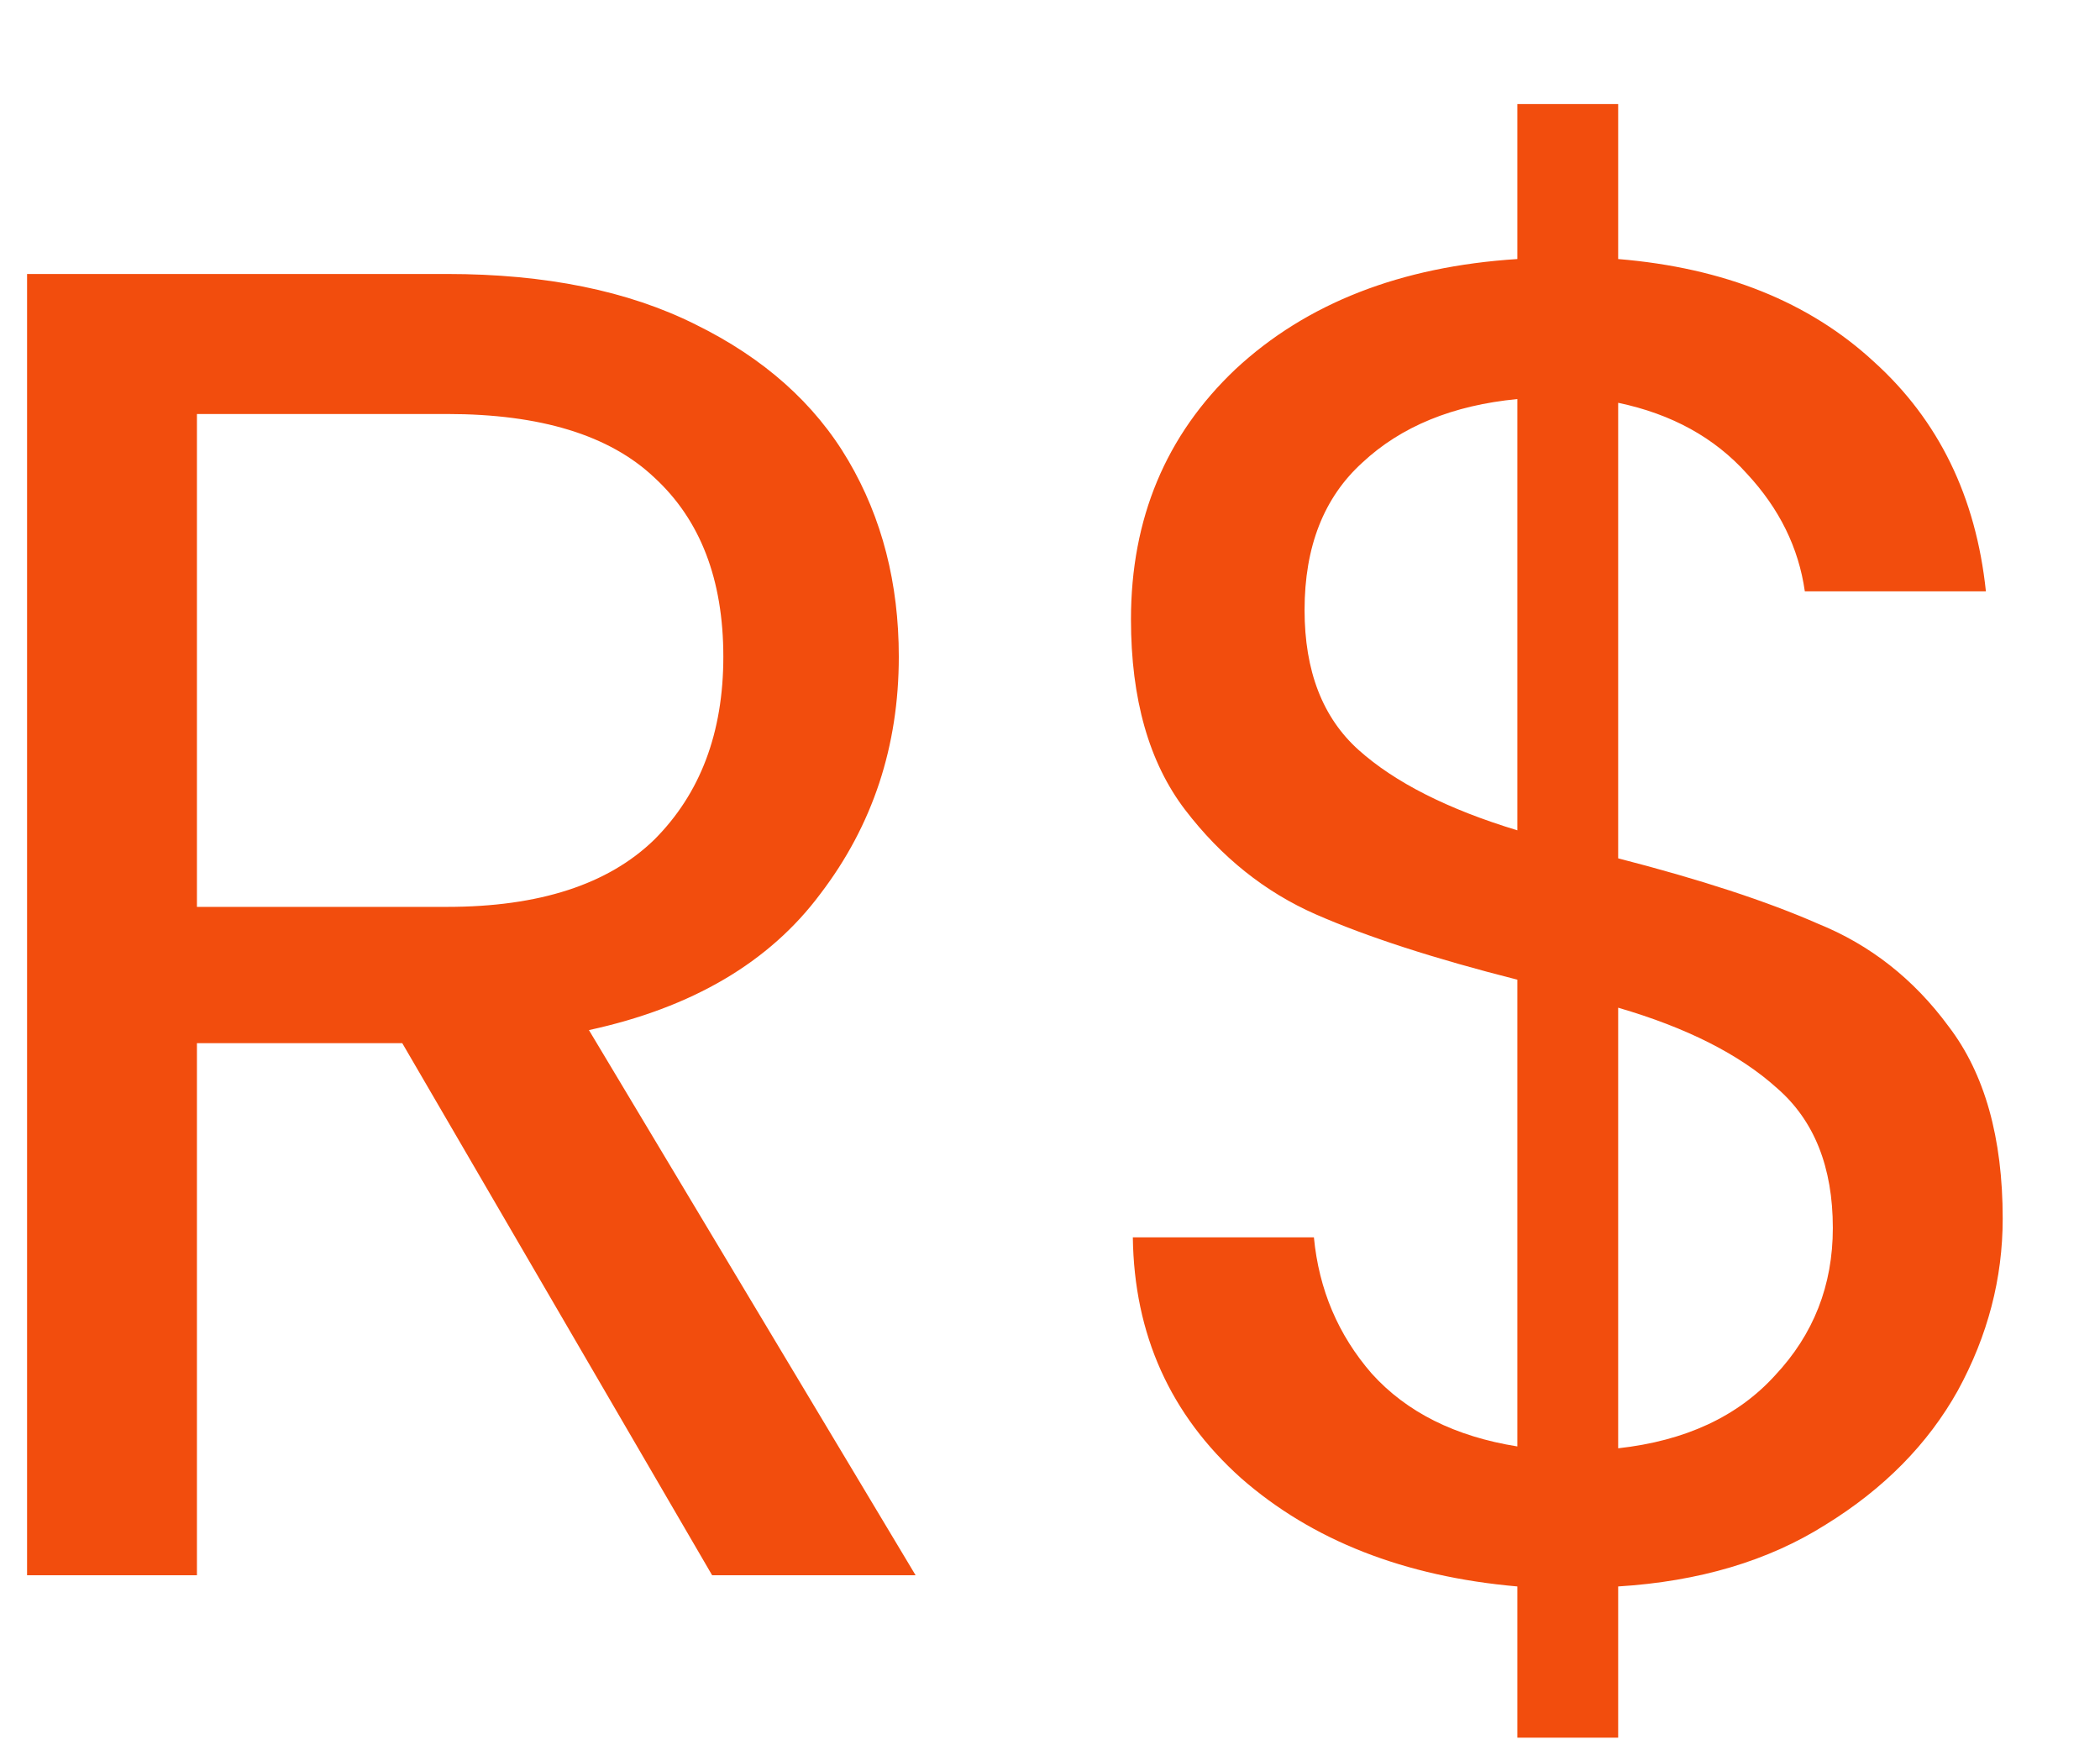 <svg width="18" height="15" viewBox="0 0 18 15" fill="none" xmlns="http://www.w3.org/2000/svg">
<path d="M6.104 13.5L3.448 8.94H1.688V13.5H0.232V2.348H3.832C4.675 2.348 5.384 2.492 5.96 2.78C6.547 3.068 6.984 3.457 7.272 3.948C7.56 4.439 7.704 4.999 7.704 5.628C7.704 6.396 7.48 7.073 7.032 7.66C6.595 8.247 5.933 8.636 5.048 8.828L7.848 13.5H6.104ZM1.688 7.772H3.832C4.621 7.772 5.213 7.58 5.608 7.196C6.003 6.801 6.2 6.279 6.2 5.628C6.2 4.967 6.003 4.455 5.608 4.092C5.224 3.729 4.632 3.548 3.832 3.548H1.688V7.772ZM17.166 10.444C17.166 10.956 17.038 11.447 16.782 11.916C16.526 12.375 16.148 12.759 15.646 13.068C15.156 13.377 14.564 13.553 13.87 13.596V14.892H13.006V13.596C12.036 13.511 11.246 13.201 10.638 12.668C10.03 12.124 9.721 11.436 9.71 10.604H11.262C11.305 11.052 11.47 11.441 11.758 11.772C12.057 12.103 12.473 12.311 13.006 12.396V8.396C12.292 8.215 11.716 8.028 11.278 7.836C10.841 7.644 10.468 7.345 10.158 6.94C9.849 6.535 9.694 5.991 9.694 5.308C9.694 4.444 9.993 3.729 10.59 3.164C11.198 2.599 12.004 2.284 13.006 2.22V0.892H13.87V2.22C14.777 2.295 15.508 2.588 16.062 3.1C16.617 3.601 16.937 4.257 17.022 5.068H15.47C15.417 4.695 15.252 4.359 14.974 4.06C14.697 3.751 14.329 3.548 13.87 3.452V7.356C14.574 7.537 15.145 7.724 15.582 7.916C16.03 8.097 16.404 8.391 16.702 8.796C17.012 9.201 17.166 9.751 17.166 10.444ZM11.182 5.228C11.182 5.751 11.337 6.151 11.646 6.428C11.956 6.705 12.409 6.935 13.006 7.116V3.42C12.452 3.473 12.009 3.655 11.678 3.964C11.348 4.263 11.182 4.684 11.182 5.228ZM13.87 12.412C14.446 12.348 14.894 12.14 15.214 11.788C15.545 11.436 15.71 11.015 15.71 10.524C15.71 10.001 15.55 9.601 15.23 9.324C14.91 9.036 14.457 8.807 13.87 8.636V12.412Z" fill="#F24D0D"/>
</svg>
